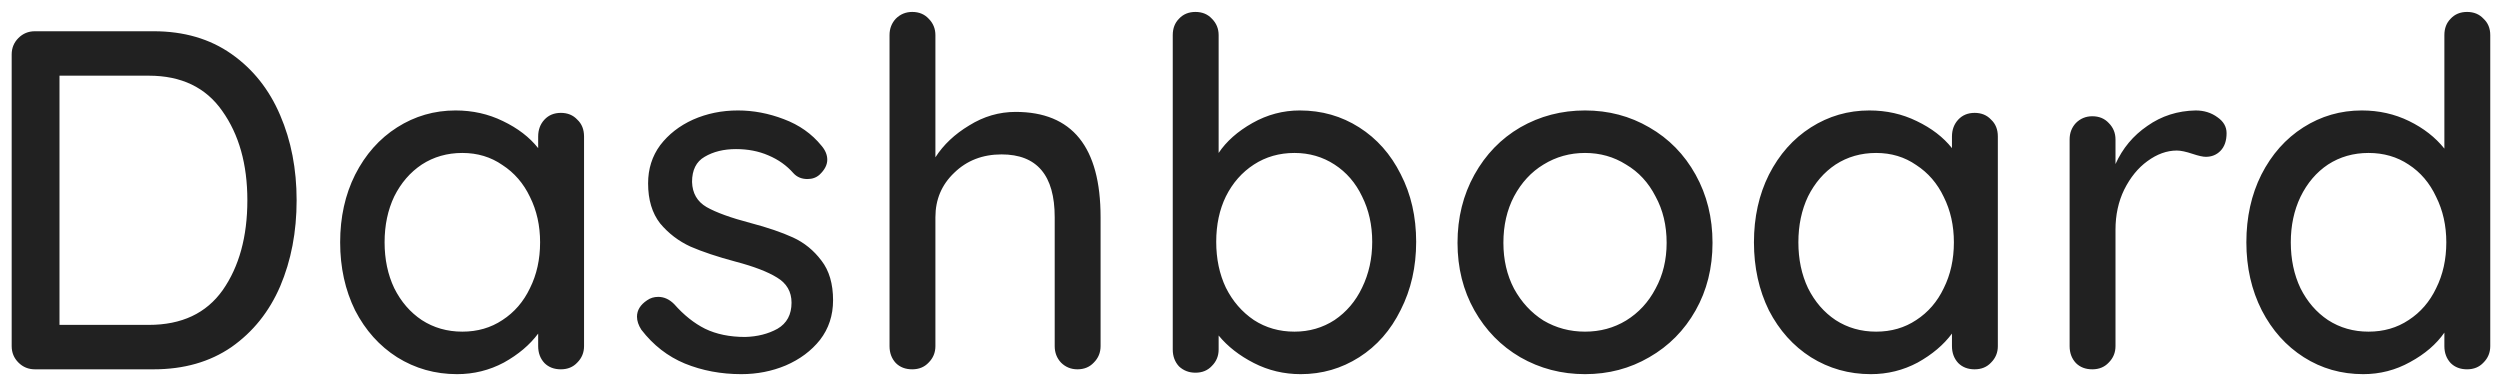 <svg width="176" height="27" viewBox="0 0 176 27" fill="none" xmlns="http://www.w3.org/2000/svg">
<path d="M10.818 2.2C12.949 2.2 14.773 2.733 16.292 3.798C17.811 4.863 18.955 6.303 19.726 8.116C20.497 9.907 20.882 11.901 20.882 14.1C20.882 16.321 20.497 18.339 19.726 20.152C18.955 21.943 17.811 23.371 16.292 24.436C14.773 25.479 12.949 26 10.818 26H2.454C2.001 26 1.615 25.841 1.298 25.524C0.981 25.207 0.822 24.821 0.822 24.368V3.832C0.822 3.379 0.981 2.993 1.298 2.676C1.615 2.359 2.001 2.2 2.454 2.2H10.818ZM10.478 22.872C12.79 22.872 14.524 22.056 15.68 20.424C16.836 18.769 17.414 16.661 17.414 14.1C17.414 11.561 16.825 9.465 15.646 7.81C14.49 6.155 12.767 5.328 10.478 5.328H4.188V22.872H10.478ZM39.485 7.946C39.961 7.946 40.346 8.105 40.641 8.422C40.958 8.717 41.117 9.113 41.117 9.612V24.368C41.117 24.821 40.958 25.207 40.641 25.524C40.346 25.841 39.961 26 39.485 26C39.009 26 38.624 25.853 38.329 25.558C38.034 25.241 37.887 24.844 37.887 24.368V23.484C37.298 24.277 36.493 24.957 35.473 25.524C34.453 26.068 33.354 26.34 32.175 26.34C30.634 26.34 29.228 25.943 27.959 25.15C26.712 24.357 25.726 23.257 25.001 21.852C24.298 20.424 23.947 18.826 23.947 17.058C23.947 15.29 24.298 13.703 25.001 12.298C25.726 10.87 26.712 9.759 27.959 8.966C29.206 8.173 30.577 7.776 32.073 7.776C33.274 7.776 34.385 8.025 35.405 8.524C36.448 9.023 37.275 9.657 37.887 10.428V9.612C37.887 9.136 38.034 8.739 38.329 8.422C38.624 8.105 39.009 7.946 39.485 7.946ZM32.549 23.348C33.614 23.348 34.555 23.076 35.371 22.532C36.21 21.988 36.856 21.24 37.309 20.288C37.785 19.336 38.023 18.259 38.023 17.058C38.023 15.879 37.785 14.814 37.309 13.862C36.856 12.91 36.21 12.162 35.371 11.618C34.555 11.051 33.614 10.768 32.549 10.768C31.484 10.768 30.532 11.04 29.693 11.584C28.877 12.128 28.231 12.876 27.755 13.828C27.302 14.78 27.075 15.857 27.075 17.058C27.075 18.259 27.302 19.336 27.755 20.288C28.231 21.24 28.877 21.988 29.693 22.532C30.532 23.076 31.484 23.348 32.549 23.348ZM45.15 23.212C44.946 22.895 44.844 22.589 44.844 22.294C44.844 21.841 45.082 21.455 45.558 21.138C45.785 20.979 46.045 20.9 46.34 20.9C46.748 20.9 47.122 21.07 47.462 21.41C48.142 22.181 48.867 22.759 49.638 23.144C50.431 23.529 51.372 23.722 52.46 23.722C53.321 23.699 54.081 23.507 54.738 23.144C55.395 22.759 55.724 22.147 55.724 21.308C55.724 20.537 55.384 19.948 54.704 19.54C54.047 19.132 53.072 18.758 51.78 18.418C50.511 18.078 49.456 17.727 48.618 17.364C47.779 16.979 47.065 16.435 46.476 15.732C45.909 15.007 45.626 14.066 45.626 12.91C45.626 11.89 45.909 10.995 46.476 10.224C47.065 9.453 47.836 8.853 48.788 8.422C49.763 7.991 50.816 7.776 51.95 7.776C53.038 7.776 54.114 7.98 55.18 8.388C56.268 8.796 57.152 9.419 57.832 10.258C58.104 10.575 58.24 10.904 58.24 11.244C58.24 11.607 58.059 11.958 57.696 12.298C57.469 12.502 57.186 12.604 56.846 12.604C56.438 12.604 56.109 12.468 55.86 12.196C55.384 11.652 54.794 11.233 54.092 10.938C53.412 10.643 52.653 10.496 51.814 10.496C50.953 10.496 50.216 10.677 49.604 11.04C49.014 11.38 48.72 11.969 48.72 12.808C48.742 13.601 49.083 14.191 49.74 14.576C50.42 14.961 51.451 15.335 52.834 15.698C54.035 16.015 55.032 16.355 55.826 16.718C56.619 17.081 57.288 17.625 57.832 18.35C58.376 19.053 58.648 19.982 58.648 21.138C58.648 22.203 58.342 23.133 57.73 23.926C57.118 24.697 56.313 25.297 55.316 25.728C54.341 26.136 53.298 26.34 52.188 26.34C50.76 26.34 49.434 26.091 48.21 25.592C47.008 25.093 45.989 24.3 45.15 23.212ZM71.497 7.878C75.486 7.878 77.481 10.349 77.481 15.29V24.368C77.481 24.821 77.322 25.207 77.005 25.524C76.71 25.841 76.325 26 75.849 26C75.396 26 75.01 25.841 74.693 25.524C74.398 25.207 74.251 24.821 74.251 24.368V15.29C74.251 12.343 73.004 10.87 70.511 10.87C69.174 10.87 68.063 11.301 67.179 12.162C66.295 13.001 65.853 14.043 65.853 15.29V24.368C65.853 24.821 65.694 25.207 65.377 25.524C65.082 25.841 64.697 26 64.221 26C63.745 26 63.36 25.853 63.065 25.558C62.77 25.241 62.623 24.844 62.623 24.368V2.472C62.623 2.019 62.77 1.633 63.065 1.316C63.382 0.999 63.768 0.84 64.221 0.84C64.697 0.84 65.082 0.999 65.377 1.316C65.694 1.633 65.853 2.019 65.853 2.472V11.074C66.42 10.19 67.213 9.442 68.233 8.83C69.253 8.195 70.341 7.878 71.497 7.878ZM91.504 7.776C93.046 7.776 94.44 8.173 95.686 8.966C96.933 9.759 97.908 10.859 98.61 12.264C99.336 13.669 99.698 15.256 99.698 17.024C99.698 18.792 99.336 20.39 98.61 21.818C97.908 23.246 96.933 24.357 95.686 25.15C94.44 25.943 93.068 26.34 91.572 26.34C90.394 26.34 89.294 26.079 88.274 25.558C87.254 25.037 86.427 24.391 85.792 23.62V24.606C85.792 25.059 85.634 25.445 85.316 25.762C85.022 26.079 84.636 26.238 84.16 26.238C83.707 26.238 83.322 26.091 83.004 25.796C82.71 25.479 82.562 25.082 82.562 24.606V2.472C82.562 1.996 82.71 1.611 83.004 1.316C83.299 0.999 83.684 0.84 84.16 0.84C84.636 0.84 85.022 0.999 85.316 1.316C85.634 1.633 85.792 2.019 85.792 2.472V10.768C86.336 9.952 87.13 9.249 88.172 8.66C89.215 8.071 90.326 7.776 91.504 7.776ZM91.13 23.348C92.173 23.348 93.114 23.076 93.952 22.532C94.791 21.965 95.437 21.206 95.89 20.254C96.366 19.279 96.604 18.203 96.604 17.024C96.604 15.845 96.366 14.78 95.89 13.828C95.437 12.876 94.791 12.128 93.952 11.584C93.114 11.04 92.173 10.768 91.13 10.768C90.065 10.768 89.113 11.04 88.274 11.584C87.436 12.128 86.778 12.876 86.302 13.828C85.849 14.757 85.622 15.823 85.622 17.024C85.622 18.225 85.849 19.302 86.302 20.254C86.778 21.206 87.436 21.965 88.274 22.532C89.113 23.076 90.065 23.348 91.13 23.348ZM120.561 17.092C120.561 18.86 120.165 20.447 119.371 21.852C118.578 23.257 117.49 24.357 116.107 25.15C114.747 25.943 113.24 26.34 111.585 26.34C109.931 26.34 108.412 25.943 107.029 25.15C105.669 24.357 104.593 23.257 103.799 21.852C103.006 20.447 102.609 18.86 102.609 17.092C102.609 15.324 103.006 13.726 103.799 12.298C104.593 10.87 105.669 9.759 107.029 8.966C108.412 8.173 109.931 7.776 111.585 7.776C113.24 7.776 114.747 8.173 116.107 8.966C117.49 9.759 118.578 10.87 119.371 12.298C120.165 13.726 120.561 15.324 120.561 17.092ZM117.331 17.092C117.331 15.868 117.071 14.78 116.549 13.828C116.051 12.853 115.359 12.105 114.475 11.584C113.614 11.04 112.651 10.768 111.585 10.768C110.52 10.768 109.545 11.04 108.661 11.584C107.8 12.105 107.109 12.853 106.587 13.828C106.089 14.78 105.839 15.868 105.839 17.092C105.839 18.293 106.089 19.37 106.587 20.322C107.109 21.274 107.8 22.022 108.661 22.566C109.545 23.087 110.52 23.348 111.585 23.348C112.651 23.348 113.614 23.087 114.475 22.566C115.359 22.022 116.051 21.274 116.549 20.322C117.071 19.37 117.331 18.293 117.331 17.092ZM139.016 7.946C139.492 7.946 139.878 8.105 140.172 8.422C140.49 8.717 140.648 9.113 140.648 9.612V24.368C140.648 24.821 140.49 25.207 140.172 25.524C139.878 25.841 139.492 26 139.016 26C138.54 26 138.155 25.853 137.86 25.558C137.566 25.241 137.418 24.844 137.418 24.368V23.484C136.829 24.277 136.024 24.957 135.004 25.524C133.984 26.068 132.885 26.34 131.706 26.34C130.165 26.34 128.76 25.943 127.49 25.15C126.244 24.357 125.258 23.257 124.532 21.852C123.83 20.424 123.478 18.826 123.478 17.058C123.478 15.29 123.83 13.703 124.532 12.298C125.258 10.87 126.244 9.759 127.49 8.966C128.737 8.173 130.108 7.776 131.604 7.776C132.806 7.776 133.916 8.025 134.936 8.524C135.979 9.023 136.806 9.657 137.418 10.428V9.612C137.418 9.136 137.566 8.739 137.86 8.422C138.155 8.105 138.54 7.946 139.016 7.946ZM132.08 23.348C133.146 23.348 134.086 23.076 134.902 22.532C135.741 21.988 136.387 21.24 136.84 20.288C137.316 19.336 137.554 18.259 137.554 17.058C137.554 15.879 137.316 14.814 136.84 13.862C136.387 12.91 135.741 12.162 134.902 11.618C134.086 11.051 133.146 10.768 132.08 10.768C131.015 10.768 130.063 11.04 129.224 11.584C128.408 12.128 127.762 12.876 127.286 13.828C126.833 14.78 126.606 15.857 126.606 17.058C126.606 18.259 126.833 19.336 127.286 20.288C127.762 21.24 128.408 21.988 129.224 22.532C130.063 23.076 131.015 23.348 132.08 23.348ZM154.575 7.776C155.164 7.776 155.674 7.935 156.105 8.252C156.536 8.547 156.751 8.921 156.751 9.374C156.751 9.918 156.604 10.337 156.309 10.632C156.037 10.904 155.697 11.04 155.289 11.04C155.085 11.04 154.779 10.972 154.371 10.836C153.895 10.677 153.521 10.598 153.249 10.598C152.546 10.598 151.855 10.847 151.175 11.346C150.518 11.822 149.974 12.491 149.543 13.352C149.135 14.191 148.931 15.131 148.931 16.174V24.368C148.931 24.821 148.772 25.207 148.455 25.524C148.16 25.841 147.775 26 147.299 26C146.823 26 146.438 25.853 146.143 25.558C145.848 25.241 145.701 24.844 145.701 24.368V9.816C145.701 9.363 145.848 8.977 146.143 8.66C146.46 8.343 146.846 8.184 147.299 8.184C147.775 8.184 148.16 8.343 148.455 8.66C148.772 8.977 148.931 9.363 148.931 9.816V11.55C149.43 10.439 150.178 9.544 151.175 8.864C152.172 8.161 153.306 7.799 154.575 7.776ZM173.682 0.84C174.158 0.84 174.544 0.999 174.838 1.316C175.156 1.611 175.314 1.996 175.314 2.472V24.368C175.314 24.821 175.156 25.207 174.838 25.524C174.544 25.841 174.158 26 173.682 26C173.206 26 172.821 25.853 172.526 25.558C172.232 25.241 172.084 24.844 172.084 24.368V23.416C171.518 24.232 170.713 24.923 169.67 25.49C168.65 26.057 167.551 26.34 166.372 26.34C164.831 26.34 163.437 25.943 162.19 25.15C160.944 24.357 159.958 23.257 159.232 21.852C158.507 20.424 158.144 18.826 158.144 17.058C158.144 15.29 158.496 13.703 159.198 12.298C159.924 10.87 160.91 9.759 162.156 8.966C163.403 8.173 164.774 7.776 166.27 7.776C167.472 7.776 168.582 8.025 169.602 8.524C170.622 9.023 171.45 9.669 172.084 10.462V2.472C172.084 1.996 172.232 1.611 172.526 1.316C172.821 0.999 173.206 0.84 173.682 0.84ZM166.746 23.348C167.812 23.348 168.752 23.076 169.568 22.532C170.407 21.988 171.053 21.24 171.506 20.288C171.982 19.336 172.22 18.259 172.22 17.058C172.22 15.879 171.982 14.814 171.506 13.862C171.053 12.887 170.407 12.128 169.568 11.584C168.752 11.04 167.812 10.768 166.746 10.768C165.681 10.768 164.729 11.04 163.89 11.584C163.074 12.128 162.428 12.887 161.952 13.862C161.499 14.814 161.272 15.879 161.272 17.058C161.272 18.259 161.499 19.336 161.952 20.288C162.428 21.24 163.074 21.988 163.89 22.532C164.729 23.076 165.681 23.348 166.746 23.348Z" fill="black" fill-opacity="0.87"/>
</svg>
